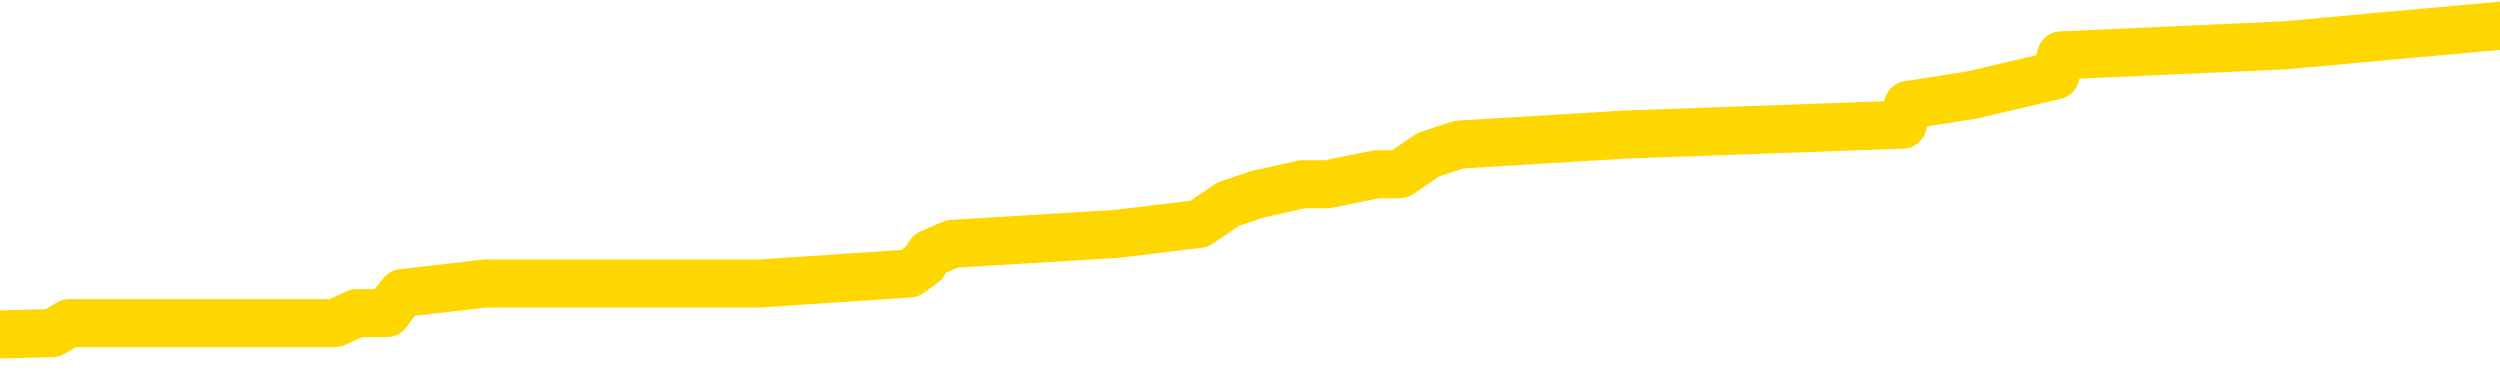 <svg xmlns="http://www.w3.org/2000/svg" version="1.1" viewBox="0 0 6500 1000">
	<path fill="none" stroke="gold" stroke-width="125" stroke-linecap="round" stroke-linejoin="round" d="M0 84452  L-1214509 84452 L-1214325 84426 L-1213834 84375 L-1213541 84349 L-1213230 84298 L-1212995 84272 L-1212942 84220 L-1212882 84169 L-1212729 84143 L-1212689 84091 L-1212556 84066 L-1212264 84040 L-1211723 84040 L-1211113 84014 L-1211065 84014 L-1210425 83988 L-1210391 83988 L-1209866 83988 L-1209733 83963 L-1209343 83911 L-1209015 83860 L-1208898 83808 L-1208686 83757 L-1207970 83757 L-1207400 83731 L-1207292 83731 L-1207118 83705 L-1206896 83653 L-1206495 83628 L-1206469 83576 L-1205541 83525 L-1205454 83473 L-1205372 83422 L-1205301 83370 L-1205004 83344 L-1204852 83293 L-1202962 83318 L-1202861 83318 L-1202599 83318 L-1202305 83344 L-1202164 83293 L-1201915 83293 L-1201879 83267 L-1201721 83241 L-1201258 83190 L-1201005 83164 L-1200792 83112 L-1200541 83087 L-1200192 83061 L-1199265 83009 L-1199171 82958 L-1198760 82932 L-1197589 82880 L-1196400 82855 L-1196308 82803 L-1196281 82752 L-1196015 82700 L-1195716 82649 L-1195587 82597 L-1195549 82545 L-1194735 82545 L-1194351 82571 L-1193290 82597 L-1193229 82597 L-1192964 83112 L-1192493 83602 L-1192300 84091 L-1192037 84581 L-1191700 84555 L-1191564 84530 L-1191109 84504 L-1190365 84478 L-1190348 84452 L-1190183 84401 L-1190115 84401 L-1189598 84375 L-1188570 84375 L-1188374 84349 L-1187885 84323 L-1187523 84298 L-1187114 84298 L-1186729 84323 L-1185025 84323 L-1184927 84323 L-1184855 84323 L-1184794 84323 L-1184610 84298 L-1184273 84298 L-1183633 84272 L-1183556 84246 L-1183494 84246 L-1183308 84220 L-1183228 84220 L-1183051 84195 L-1183032 84169 L-1182802 84169 L-1182414 84143 L-1181526 84143 L-1181486 84117 L-1181398 84091 L-1181371 84040 L-1180362 84014 L-1180213 83963 L-1180188 83937 L-1180056 83911 L-1180016 83885 L-1178758 83860 L-1178700 83860 L-1178160 83834 L-1178107 83834 L-1178061 83834 L-1177666 83808 L-1177526 83782 L-1177326 83757 L-1177180 83757 L-1177015 83757 L-1176738 83782 L-1176380 83782 L-1175827 83757 L-1175182 83731 L-1174923 83679 L-1174770 83653 L-1174369 83628 L-1174329 83602 L-1174208 83576 L-1174146 83602 L-1174132 83602 L-1174038 83602 L-1173745 83576 L-1173594 83473 L-1173263 83422 L-1173186 83370 L-1173110 83344 L-1172883 83267 L-1172817 83215 L-1172589 83164 L-1172537 83112 L-1172372 83087 L-1171366 83061 L-1171183 83035 L-1170632 83009 L-1170239 82958 L-1169841 82932 L-1168991 82880 L-1168913 82855 L-1168334 82829 L-1167893 82829 L-1167652 82803 L-1167494 82803 L-1167094 82752 L-1167073 82752 L-1166628 82726 L-1166223 82700 L-1166087 82649 L-1165912 82597 L-1165775 82545 L-1165525 82494 L-1164525 82468 L-1164443 82442 L-1164308 82417 L-1164269 82391 L-1163379 82365 L-1163163 82339 L-1162720 82314 L-1162603 82288 L-1162546 82262 L-1161870 82262 L-1161769 82236 L-1161740 82236 L-1160399 82211 L-1159993 82185 L-1159953 82159 L-1159025 82133 L-1158927 82107 L-1158794 82082 L-1158390 82056 L-1158364 82030 L-1158271 82004 L-1158054 81979 L-1157643 81927 L-1156490 81876 L-1156198 81824 L-1156169 81772 L-1155561 81747 L-1155311 81695 L-1155291 81669 L-1154362 81644 L-1154311 81592 L-1154188 81566 L-1154171 81515 L-1154015 81489 L-1153840 81438 L-1153703 81412 L-1153647 81386 L-1153539 81360 L-1153453 81334 L-1153220 81309 L-1153145 81283 L-1152837 81257 L-1152719 81231 L-1152549 81206 L-1152458 81180 L-1152355 81180 L-1152332 81154 L-1152255 81154 L-1152157 81103 L-1151790 81077 L-1151686 81051 L-1151182 81025 L-1150730 81000 L-1150692 80974 L-1150668 80948 L-1150627 80922 L-1150499 80896 L-1150398 80871 L-1149956 80845 L-1149674 80819 L-1149082 80793 L-1148951 80768 L-1148677 80716 L-1148524 80690 L-1148371 80665 L-1148286 80613 L-1148208 80587 L-1148022 80561 L-1147971 80561 L-1147944 80536 L-1147864 80510 L-1147841 80484 L-1147558 80433 L-1146954 80381 L-1145959 80355 L-1145661 80330 L-1144927 80304 L-1144682 80278 L-1144592 80252 L-1144015 80227 L-1143317 80201 L-1142564 80175 L-1142246 80149 L-1141863 80098 L-1141786 80072 L-1141152 80046 L-1140966 80020 L-1140878 80020 L-1140749 80020 L-1140436 79995 L-1140387 79969 L-1140244 79943 L-1140223 79917 L-1139255 79892 L-1138710 79866 L-1138231 79866 L-1138170 79866 L-1137847 79866 L-1137825 79840 L-1137763 79840 L-1137553 79814 L-1137476 79788 L-1137421 79763 L-1137399 79737 L-1137360 79711 L-1137344 79685 L-1136587 79660 L-1136570 79634 L-1135771 79608 L-1135618 79582 L-1134713 79557 L-1134207 79531 L-1133977 79479 L-1133936 79479 L-1133821 79454 L-1133645 79428 L-1132890 79454 L-1132755 79428 L-1132591 79402 L-1132273 79376 L-1132097 79325 L-1131075 79273 L-1131052 79222 L-1130800 79196 L-1130587 79144 L-1129953 79119 L-1129716 79067 L-1129683 79015 L-1129505 78964 L-1129425 78912 L-1129335 78887 L-1129270 78835 L-1128830 78784 L-1128807 78758 L-1128266 78732 L-1128010 78706 L-1127515 78681 L-1126638 78655 L-1126601 78629 L-1126549 78603 L-1126507 78577 L-1126390 78552 L-1126114 78526 L-1125907 78474 L-1125709 78423 L-1125686 78371 L-1125636 78320 L-1125597 78294 L-1125519 78268 L-1124921 78217 L-1124861 78191 L-1124758 78165 L-1124604 78139 L-1123972 78114 L-1123291 78088 L-1122988 78036 L-1122641 78011 L-1122444 77985 L-1122396 77933 L-1122075 77908 L-1121448 77882 L-1121301 77856 L-1121265 77830 L-1121207 77804 L-1121130 77753 L-1120889 77753 L-1120800 77727 L-1120706 77701 L-1120413 77676 L-1120278 77650 L-1120218 77624 L-1120181 77573 L-1119909 77573 L-1118903 77547 L-1118727 77521 L-1118677 77521 L-1118384 77495 L-1118192 77444 L-1117858 77418 L-1117352 77392 L-1116790 77341 L-1116775 77289 L-1116758 77263 L-1116658 77212 L-1116543 77160 L-1116504 77109 L-1116467 77083 L-1116401 77083 L-1116373 77057 L-1116234 77083 L-1115941 77083 L-1115891 77083 L-1115786 77083 L-1115521 77057 L-1115056 77031 L-1114912 77031 L-1114857 76980 L-1114800 76954 L-1114609 76928 L-1114244 76903 L-1114030 76903 L-1113835 76903 L-1113777 76903 L-1113718 76851 L-1113564 76825 L-1113295 76800 L-1112865 76928 L-1112849 76928 L-1112772 76903 L-1112708 76877 L-1112578 76696 L-1112555 76671 L-1112271 76645 L-1112223 76619 L-1112169 76593 L-1111706 76568 L-1111667 76568 L-1111627 76542 L-1111436 76516 L-1110956 76490 L-1110469 76465 L-1110453 76439 L-1110414 76413 L-1110158 76387 L-1110081 76336 L-1109851 76310 L-1109835 76258 L-1109540 76207 L-1109098 76181 L-1108651 76155 L-1108147 76130 L-1107993 76104 L-1107706 76078 L-1107666 76027 L-1107335 76001 L-1107113 75975 L-1106596 75923 L-1106520 75898 L-1106272 75846 L-1106078 75795 L-1106018 75769 L-1105242 75743 L-1105168 75743 L-1104937 75717 L-1104920 75717 L-1104859 75692 L-1104663 75666 L-1104199 75666 L-1104175 75640 L-1104046 75640 L-1102745 75640 L-1102728 75640 L-1102651 75614 L-1102558 75614 L-1102340 75614 L-1102188 75589 L-1102010 75614 L-1101956 75640 L-1101669 75666 L-1101629 75666 L-1101260 75666 L-1100819 75666 L-1100636 75666 L-1100315 75640 L-1100020 75640 L-1099574 75589 L-1099502 75563 L-1099040 75511 L-1098602 75485 L-1098420 75460 L-1096966 75408 L-1096834 75382 L-1096377 75331 L-1096151 75305 L-1095764 75254 L-1095248 75202 L-1094294 75150 L-1093500 75099 L-1092825 75073 L-1092400 75022 L-1092088 74996 L-1091859 74919 L-1091175 74841 L-1091162 74764 L-1090952 74661 L-1090930 74635 L-1090756 74584 L-1089806 74558 L-1089538 74506 L-1088723 74481 L-1088412 74429 L-1088374 74403 L-1088317 74352 L-1087700 74326 L-1087062 74274 L-1085436 74249 L-1084763 74223 L-1084121 74223 L-1084043 74223 L-1083987 74223 L-1083951 74223 L-1083922 74197 L-1083811 74146 L-1083793 74120 L-1083770 74094 L-1083617 74068 L-1083563 74017 L-1083485 73991 L-1083366 73965 L-1083268 73939 L-1083151 73914 L-1082881 73862 L-1082612 73836 L-1082594 73785 L-1082394 73759 L-1082247 73708 L-1082021 73682 L-1081887 73656 L-1081578 73630 L-1081518 73604 L-1081165 73553 L-1080816 73527 L-1080715 73501 L-1080651 73450 L-1080591 73424 L-1080207 73373 L-1079826 73347 L-1079721 73321 L-1079461 73295 L-1079190 73244 L-1079031 73218 L-1078998 73192 L-1078936 73166 L-1078795 73141 L-1078611 73115 L-1078567 73089 L-1078279 73089 L-1078262 73063 L-1078029 73063 L-1077968 73038 L-1077930 73038 L-1077350 73012 L-1077216 72986 L-1077193 72883 L-1077175 72703 L-1077157 72497 L-1077141 72290 L-1077117 72084 L-1077101 71930 L-1077080 71749 L-1077063 71569 L-1077040 71466 L-1077023 71363 L-1077001 71286 L-1076985 71234 L-1076936 71157 L-1076863 71079 L-1076829 70951 L-1076805 70847 L-1076769 70744 L-1076728 70641 L-1076691 70590 L-1076675 70487 L-1076651 70409 L-1076614 70358 L-1076597 70281 L-1076574 70229 L-1076556 70178 L-1076538 70126 L-1076522 70074 L-1076492 69997 L-1076466 69920 L-1076421 69894 L-1076405 69843 L-1076363 69817 L-1076315 69765 L-1076244 69714 L-1076229 69662 L-1076213 69611 L-1076150 69585 L-1076111 69559 L-1076072 69533 L-1075906 69508 L-1075841 69482 L-1075825 69456 L-1075781 69405 L-1075722 69379 L-1075510 69353 L-1075476 69327 L-1075434 69301 L-1075356 69276 L-1074818 69250 L-1074740 69224 L-1074636 69173 L-1074547 69147 L-1074371 69121 L-1074020 69095 L-1073865 69070 L-1073427 69044 L-1073270 69018 L-1073140 68992 L-1072436 68941 L-1072235 68915 L-1071275 68863 L-1070792 68838 L-1070693 68838 L-1070601 68812 L-1070356 68786 L-1070283 68760 L-1069840 68709 L-1069744 68683 L-1069729 68657 L-1069713 68632 L-1069688 68606 L-1069222 68580 L-1069005 68554 L-1068865 68528 L-1068572 68503 L-1068483 68477 L-1068442 68451 L-1068412 68425 L-1068239 68400 L-1068180 68374 L-1068104 68348 L-1068024 68322 L-1067954 68322 L-1067645 68297 L-1067559 68271 L-1067346 68245 L-1067311 68219 L-1066627 68194 L-1066528 68168 L-1066323 68142 L-1066277 68116 L-1065998 68090 L-1065936 68065 L-1065919 68013 L-1065841 67987 L-1065533 67936 L-1065509 67910 L-1065455 67859 L-1065432 67833 L-1065310 67807 L-1065174 67755 L-1064930 67730 L-1064804 67730 L-1064157 67704 L-1064141 67704 L-1064116 67704 L-1063936 67652 L-1063860 67627 L-1063768 67601 L-1063341 67575 L-1062924 67549 L-1062531 67498 L-1062453 67472 L-1062434 67446 L-1062071 67421 L-1061834 67395 L-1061606 67369 L-1061293 67343 L-1061215 67317 L-1061134 67266 L-1060956 67214 L-1060941 67189 L-1060675 67137 L-1060595 67111 L-1060365 67086 L-1060139 67060 L-1059823 67060 L-1059648 67034 L-1059287 67034 L-1058895 67008 L-1058826 66957 L-1058762 66931 L-1058622 66879 L-1058570 66854 L-1058468 66802 L-1057966 66776 L-1057769 66751 L-1057522 66725 L-1057337 66699 L-1057037 66673 L-1056961 66648 L-1056795 66596 L-1055911 66570 L-1055882 66519 L-1055759 66467 L-1055180 66441 L-1055103 66416 L-1054389 66416 L-1054077 66416 L-1053864 66416 L-1053847 66416 L-1053461 66416 L-1052936 66364 L-1052490 66338 L-1052160 66313 L-1052007 66287 L-1051681 66287 L-1051503 66261 L-1051422 66261 L-1051215 66209 L-1051040 66184 L-1050111 66158 L-1049222 66132 L-1049182 66106 L-1048954 66106 L-1048575 66081 L-1047788 66055 L-1047553 66029 L-1047477 66003 L-1047120 65978 L-1046548 65926 L-1046281 65900 L-1045895 65875 L-1045791 65875 L-1045621 65875 L-1045003 65875 L-1044791 65875 L-1044484 65875 L-1044431 65849 L-1044303 65823 L-1044250 65797 L-1044131 65771 L-1043794 65720 L-1042835 65694 L-1042704 65643 L-1042502 65617 L-1041871 65591 L-1041560 65565 L-1041146 65540 L-1041118 65514 L-1040973 65488 L-1040553 65462 L-1039220 65462 L-1039173 65437 L-1039045 65385 L-1039028 65359 L-1038450 65308 L-1038244 65282 L-1038215 65256 L-1038174 65230 L-1038116 65205 L-1038079 65179 L-1038001 65153 L-1037858 65127 L-1037403 65102 L-1037285 65076 L-1037000 65050 L-1036627 65024 L-1036531 64998 L-1036204 64973 L-1035850 64947 L-1035680 64921 L-1035632 64895 L-1035523 64870 L-1035434 64844 L-1035407 64818 L-1035330 64767 L-1035027 64741 L-1034993 64689 L-1034921 64664 L-1034553 64638 L-1034218 64612 L-1034137 64612 L-1033917 64586 L-1033746 64560 L-1033718 64535 L-1033221 64509 L-1032672 64457 L-1031791 64432 L-1031693 64380 L-1031616 64354 L-1031341 64329 L-1031094 64277 L-1031020 64251 L-1030959 64200 L-1030840 64174 L-1030797 64148 L-1030687 64122 L-1030610 64071 L-1029910 64045 L-1029664 64019 L-1029625 63994 L-1029468 63968 L-1028869 63968 L-1028642 63968 L-1028550 63968 L-1028075 63968 L-1027477 63916 L-1026958 63891 L-1026937 63865 L-1026791 63839 L-1026471 63839 L-1025930 63839 L-1025698 63839 L-1025527 63839 L-1025041 63813 L-1024813 63787 L-1024728 63762 L-1024382 63736 L-1024056 63736 L-1023533 63710 L-1023205 63684 L-1022605 63659 L-1022407 63607 L-1022355 63581 L-1022315 63556 L-1022034 63530 L-1021349 63478 L-1021039 63452 L-1021014 63401 L-1020823 63375 L-1020600 63349 L-1020514 63324 L-1019851 63272 L-1019826 63246 L-1019604 63195 L-1019274 63169 L-1018922 63118 L-1018718 63092 L-1018485 63040 L-1018227 63014 L-1018038 62963 L-1017991 62937 L-1017763 62911 L-1017729 62886 L-1017572 62860 L-1017358 62834 L-1017185 62808 L-1017094 62783 L-1016816 62757 L-1016572 62731 L-1016257 62705 L-1015831 62705 L-1015794 62705 L-1015310 62705 L-1015077 62705 L-1014865 62679 L-1014639 62654 L-1014089 62654 L-1013842 62628 L-1013008 62628 L-1012952 62602 L-1012930 62576 L-1012772 62551 L-1012311 62525 L-1012270 62499 L-1011930 62448 L-1011797 62422 L-1011574 62396 L-1011002 62370 L-1010530 62345 L-1010336 62319 L-1010143 62293 L-1009953 62267 L-1009851 62241 L-1009483 62216 L-1009437 62190 L-1009355 62164 L-1008062 62138 L-1008014 62113 L-1007745 62113 L-1007600 62113 L-1007049 62113 L-1006933 62087 L-1006851 62061 L-1006491 62035 L-1006268 62010 L-1005987 61984 L-1005657 61932 L-1005150 61906 L-1005037 61881 L-1004958 61855 L-1004794 61829 L-1004499 61829 L-1004031 61829 L-1003834 61855 L-1003784 61855 L-1003134 61829 L-1003012 61803 L-1002558 61803 L-1002522 61778 L-1002054 61752 L-1001943 61726 L-1001927 61700 L-1001711 61700 L-1001530 61675 L-1000998 61675 L-999969 61675 L-999769 61649 L-999311 61623 L-998363 61572 L-998264 61546 L-997910 61494 L-997849 61468 L-997835 61443 L-997800 61417 L-997430 61391 L-997310 61365 L-997068 61340 L-996904 61314 L-996717 61288 L-996596 61262 L-995526 61211 L-994667 61185 L-994455 61133 L-994358 61108 L-994184 61056 L-993851 61030 L-993779 61005 L-993721 60979 L-993546 60979 L-993157 60953 L-992922 60927 L-992810 60902 L-992693 60876 L-991712 60850 L-991687 60824 L-991093 60773 L-991060 60773 L-990912 60747 L-990627 60721 L-989715 60721 L-988769 60721 L-988616 60695 L-988514 60695 L-988382 60670 L-988239 60644 L-988213 60618 L-988098 60592 L-987880 60567 L-987199 60541 L-987069 60515 L-986766 60489 L-986526 60438 L-986193 60412 L-985555 60386 L-985212 60335 L-985151 60309 L-984995 60309 L-984073 60309 L-983603 60309 L-983559 60309 L-983547 60283 L-983505 60257 L-983483 60232 L-983456 60206 L-983312 60180 L-982890 60154 L-982554 60154 L-982363 60129 L-981935 60129 L-981747 60103 L-981358 60051 L-980824 60026 L-980451 60000 L-980430 60000 L-980180 59974 L-980061 59948 L-979985 59922 L-979850 59897 L-979810 59871 L-979731 59845 L-979336 59819 L-978840 59794 L-978728 59742 L-978555 59716 L-978247 59691 L-977800 59665 L-977477 59639 L-977334 59587 L-976907 59536 L-976754 59484 L-976698 59433 L-975885 59407 L-975865 59381 L-975493 59356 L-975436 59356 L-974307 59330 L-974239 59330 L-973681 59304 L-973486 59278 L-973350 59253 L-973117 59227 L-972770 59201 L-972735 59149 L-972700 59124 L-972631 59072 L-972282 59046 L-972110 59021 L-971626 58995 L-971609 58969 L-971284 58943 L-971127 58918 L-969986 58866 L-969961 58840 L-969769 58789 L-969576 58763 L-969325 58737 L-969308 58711 L-968288 58686 L-967990 58660 L-967915 58634 L-967779 58583 L-967603 58557 L-967026 58505 L-966811 58480 L-966747 58454 L-966616 58428 L-966579 58376 L-966056 58351 L-965918 68503 L-965904 68503 L-965881 68503 L-965861 68503 L-965633 58325 L-964858 58325 L-964816 58325 L-964448 58325 L-964370 58299 L-964318 58273 L-963645 58248 L-962902 58222 L-962478 58222 L-962030 58196 L-960968 58170 L-960657 58119 L-960247 58119 L-960174 58093 L-959650 58093 L-959556 58093 L-959538 58093 L-959093 58067 L-958908 58016 L-958127 57964 L-957455 57938 L-957043 57861 L-956811 57810 L-956670 57784 L-956589 57732 L-956569 57707 L-956493 57707 L-956364 57681 L-956047 57707 L-955823 57707 L-955498 57681 L-955436 57681 L-955066 57681 L-955033 57681 L-954824 57681 L-954157 57681 L-954079 57681 L-953921 57629 L-953811 57629 L-953484 57603 L-953329 57578 L-952988 57578 L-952931 57526 L-952593 57475 L-952390 57449 L-952337 57397 L-950960 57372 L-950831 57346 L-950397 57320 L-950077 57294 L-949249 57243 L-949126 57217 L-948395 57165 L-948239 57114 L-948198 57088 L-948144 57062 L-948121 57037 L-948007 57011 L-947711 56985 L-947421 56959 L-947366 56934 L-947246 56908 L-947216 56882 L-947116 56856 L-946672 56856 L-946520 56830 L-945685 56830 L-945143 56805 L-944808 56805 L-944793 56779 L-944717 56753 L-944601 56727 L-944406 56702 L-944142 56676 L-943307 56650 L-943211 56624 L-942690 56599 L-942648 56573 L-942549 56547 L-941720 56547 L-941585 56521 L-941247 56521 L-940693 56496 L-940313 56470 L-940150 56444 L-939840 56418 L-939027 56392 L-938721 56367 L-938453 56367 L-938131 56367 L-937810 56392 L-937535 56392 L-936706 56341 L-936611 56315 L-936519 56238 L-936414 56161 L-936027 56083 L-935547 56032 L-935531 56006 L-935412 55980 L-935044 55929 L-934949 55903 L-934116 55851 L-934039 55826 L-933739 55800 L-933648 55774 L-933241 55723 L-933131 55671 L-932432 55645 L-931959 55619 L-931898 55594 L-931680 55542 L-931406 55516 L-931293 55491 L-930266 55465 L-929879 55439 L-929859 55413 L-929526 55388 L-929281 55362 L-928848 55336 L-928738 55310 L-928620 55284 L-928169 55233 L-927578 55207 L-927242 55181 L-925349 55156 L-925235 55104 L-925023 55078 L-923705 55053 L-923599 49255 L-923533 43535 L-923496 38253 L-923435 38253 L-922935 43999 L-922260 49667 L-922238 54898 L-921968 54846 L-921000 54846 L-920310 54821 L-920148 54795 L-919608 54769 L-919518 54743 L-918499 54718 L-917551 54666 L-917185 54692 L-917082 54718 L-916494 54718 L-916435 54718 L-916334 54692 L-915894 54640 L-915786 54615 L-915345 54589 L-914345 54511 L-914089 54434 L-913986 54357 L-913856 54305 L-913489 54254 L-912908 54202 L-912877 54177 L-912562 54151 L-910579 54125 L-910463 54099 L-910395 54099 L-910037 54073 L-908418 54048 L-908240 54048 L-908096 54048 L-907274 54073 L-907221 54099 L-907166 54099 L-906732 54099 L-905752 54125 L-905678 54125 L-904593 54099 L-904380 54099 L-903664 54048 L-903276 54022 L-903057 53970 L-902737 53919 L-902244 53867 L-902116 53842 L-901887 53790 L-901655 53738 L-901595 53713 L-901306 53687 L-901034 53635 L-900004 53610 L-898339 53584 L-897920 53558 L-897783 53532 L-897626 53532 L-897321 53507 L-897093 53455 L-896935 53429 L-896775 53378 L-896606 53326 L-896559 53300 L-896505 53275 L-896484 53275 L-896098 53249 L-895848 53249 L-895577 53249 L-895417 53249 L-895327 53249 L-893668 53249 L-893503 53275 L-893123 53249 L-892663 53249 L-892053 53197 L-890960 53172 L-890529 53146 L-890498 53120 L-890435 53094 L-890418 53069 L-888714 53043 L-888672 53017 L-888206 52991 L-888019 52965 L-887987 52914 L-887392 52888 L-887342 52862 L-887019 52837 L-886968 52811 L-886758 52785 L-886740 52759 L-886474 52708 L-886421 52682 L-885952 52656 L-885442 52605 L-885363 52605 L-885069 52579 L-885052 52553 L-885014 52527 L-884943 52502 L-884785 52476 L-883839 52476 L-883783 52476 L-883262 52476 L-883070 52450 L-882969 52450 L-882743 52424 L-882233 52424 L-881845 53120 L-881775 53120 L-881427 53094 L-881070 53069 L-879941 52321 L-879890 52270 L-879664 52244 L-879630 52218 L-879505 52167 L-879406 52167 L-879141 52167 L-878401 52192 L-877823 52192 L-877529 52192 L-876823 52192 L-876644 52167 L-876621 52167 L-875985 52141 L-875674 52115 L-875277 52115 L-875248 52089 L-875227 52064 L-875073 52038 L-874388 52038 L-874372 52038 L-874032 52038 L-873759 52012 L-873722 51986 L-873666 51935 L-873644 51909 L-873572 51883 L-873240 51858 L-873134 51832 L-873105 51780 L-872907 51754 L-872754 51729 L-871886 51703 L-871323 51651 L-871308 51651 L-871206 51626 L-871104 51651 L-870958 51651 L-870879 51651 L-870842 51626 L-870786 51600 L-870713 51574 L-870568 51548 L-870086 51548 L-869682 51523 L-868815 51548 L-868795 51548 L-868538 51548 L-868461 51548 L-868432 51523 L-868421 51471 L-868404 51445 L-868111 51419 L-868072 51394 L-868000 51368 L-867926 51342 L-867721 51316 L-867561 51239 L-867260 51162 L-867183 51059 L-867165 50981 L-866949 50930 L-866718 50930 L-866608 50956 L-866238 50981 L-866080 50981 L-865848 50981 L-865680 50981 L-865535 50956 L-865403 50930 L-864127 50878 L-863724 50827 L-863663 50801 L-863546 50750 L-863121 50724 L-863105 50672 L-863044 50646 L-862770 50595 L-862658 50569 L-862376 50518 L-862098 50492 L-861673 50440 L-861651 50415 L-861573 50389 L-861447 50363 L-860861 50337 L-860469 50312 L-860134 50286 L-859544 50260 L-859442 50260 L-859272 50234 L-859136 50234 L-858308 50208 L-857123 50183 L-857087 50157 L-857031 50157 L-856811 50131 L-856605 50131 L-856451 50131 L-856194 50105 L-856118 50080 L-855575 50054 L-855539 50028 L-855290 50002 L-854902 49977 L-854077 49951 L-853718 49925 L-853408 49925 L-853150 49899 L-852926 49874 L-852520 49848 L-852404 49822 L-852220 49796 L-852167 49796 L-851979 49770 L-851808 49745 L-851779 49719 L-851499 49693 L-851188 49667 L-851050 49642 L-850740 49616 L-850546 49616 L-850531 49590 L-849812 49590 L-849678 49539 L-849380 49513 L-849290 49487 L-848689 49487 L-848651 49461 L-848573 49435 L-847952 49410 L-847801 49358 L-847760 49332 L-847449 49307 L-847258 49281 L-847065 49229 L-847009 49178 L-846700 49152 L-846648 49126 L-846594 49152 L-846568 49152 L-846443 49152 L-845632 49126 L-845556 49101 L-845015 49075 L-844747 49049 L-844087 49023 L-843180 48997 L-842938 48972 L-842406 48946 L-842189 48920 L-841081 48946 L-841031 48946 L-840255 48946 L-839708 48920 L-839597 48894 L-839444 48843 L-839388 48817 L-839223 48791 L-838846 48766 L-838398 48740 L-838344 48714 L-838189 48688 L-837509 48662 L-837289 48637 L-836771 48611 L-835922 48559 L-835906 48534 L-834115 48508 L-833561 48482 L-833444 48456 L-832438 48431 L-832401 48405 L-832169 48405 L-832076 48405 L-832036 48405 L-831704 48379 L-831352 48353 L-831087 48302 L-830800 48276 L-830490 48224 L-830235 48173 L-830142 48147 L-829652 48121 L-829444 48096 L-828879 48070 L-828764 48096 L-828413 48070 L-828362 48070 L-828322 48070 L-827718 48018 L-826984 47967 L-826403 47915 L-826168 47864 L-825627 47786 L-825475 47735 L-824973 47709 L-824764 47658 L-824740 47658 L-824682 47632 L-823719 47632 L-823541 47606 L-823100 47580 L-823075 47529 L-822920 47503 L-822838 47503 L-822688 47529 L-822041 47529 L-821992 47503 L-820872 47477 L-819888 47451 L-819826 47426 L-819105 47400 L-818241 47374 L-817862 47348 L-817643 47348 L-816883 47323 L-816831 47297 L-816522 47245 L-815671 47245 L-815478 47220 L-815301 47194 L-815077 47194 L-814950 47168 L-814758 47168 L-814525 47142 L-814356 47168 L-814069 47142 L-813790 47142 L-813707 47116 L-813536 47091 L-813520 47039 L-813366 47013 L-813327 46988 L-812551 46962 L-812475 46962 L-812242 46910 L-811815 46885 L-811470 46859 L-810887 46833 L-810618 46833 L-810359 46833 L-810230 46782 L-810213 46756 L-810100 46730 L-810076 46704 L-809842 46678 L-809806 46653 L-808490 46653 L-808434 46627 L-807755 46575 L-807183 46575 L-807057 46575 L-806904 46575 L-806827 46575 L-806515 46524 L-806242 46498 L-806153 46447 L-806051 46447 L-805123 46421 L-805047 46421 L-804683 46421 L-804658 46395 L-804622 46369 L-803847 46318 L-803755 46292 L-803615 46266 L-803213 46240 L-802951 46240 L-802708 46266 L-802494 46240 L-802413 46240 L-802337 46240 L-802260 46240 L-802074 46266 L-802007 46266 L-801757 46266 L-801702 46240 L-801565 46215 L-801485 46163 L-801372 46137 L-801149 46112 L-800984 46086 L-800943 46060 L-800774 46034 L-800403 46009 L-800388 45983 L-800272 45957 L-799551 45931 L-799515 45905 L-799382 45905 L-799035 45880 L-798623 45880 L-798587 45880 L-798509 45854 L-798470 45828 L-798106 45802 L-797902 45777 L-797887 45751 L-797541 45725 L-797193 45725 L-796867 45725 L-796765 45699 L-796612 45699 L-796418 45674 L-796186 45674 L-796094 45674 L-795938 45674 L-795861 45674 L-795820 45648 L-795707 45622 L-795683 45596 L-795433 45596 L-795294 45545 L-794716 45467 L-793888 45416 L-793400 45364 L-793279 45339 L-793240 45313 L-793228 45287 L-793075 45236 L-792975 45184 L-792741 45158 L-792351 45107 L-792047 45081 L-792031 45055 L-791860 45029 L-791622 44978 L-791026 44978 L-790422 44952 L-790382 44952 L-790342 44952 L-790189 44926 L-790135 44901 L-790073 44875 L-790005 44849 L-789950 44797 L-789925 44772 L-789878 44746 L-789784 44694 L-789646 44669 L-789493 44643 L-789361 44617 L-789320 44617 L-789284 44591 L-789223 44566 L-788949 44514 L-788635 44488 L-788594 44437 L-788509 44411 L-788331 44385 L-788094 44359 L-787736 44334 L-787707 44308 L-787137 44282 L-787015 44256 L-786778 44231 L-786756 44231 L-786474 44205 L-786189 44205 L-785933 44205 L-785362 44179 L-785065 44153 L-784989 44128 L-784290 44102 L-784212 44076 L-784177 44050 L-784151 44024 L-784099 43973 L-783905 43947 L-783765 43896 L-783729 43870 L-783689 43844 L-783094 43818 L-782861 43793 L-782578 43973 L-782523 44128 L-782449 44308 L-782371 44463 L-782135 44411 L-781891 44385 L-781756 44359 L-781649 44334 L-781570 44308 L-781182 44256 L-781056 44231 L-780903 44205 L-780865 44179 L-780719 44153 L-780498 44128 L-780324 44102 L-780255 44076 L-779433 44024 L-779417 44024 L-779123 43999 L-778335 43973 L-778025 43973 L-777879 43947 L-777651 43921 L-777450 43870 L-776513 43844 L-776476 43818 L-776454 43793 L-776413 43741 L-776144 43715 L-775548 43690 L-775484 43664 L-775449 43638 L-775432 43612 L-774736 43612 L-774535 43612 L-774503 43612 L-774170 43612 L-774062 43586 L-773437 43535 L-772933 43509 L-772896 43458 L-772454 43458 L-772358 43432 L-772199 43432 L-771886 43432 L-771873 43432 L-771433 43458 L-770951 43483 L-770822 43483 L-770502 43483 L-770434 43458 L-770129 43458 L-769954 43432 L-769760 43406 L-769517 43355 L-769320 43303 L-769294 43251 L-768716 43226 L-768646 43200 L-768236 43174 L-768182 43148 L-768136 43123 L-767772 43097 L-767625 43071 L-767420 43045 L-767324 43045 L-767169 43020 L-767107 42994 L-766960 42942 L-766859 42917 L-766302 42917 L-766280 42968 L-766108 42994 L-765566 43020 L-765505 43020 L-765451 42968 L-765423 42917 L-765351 42891 L-765335 42839 L-765271 42813 L-765235 42762 L-765080 42736 L-764755 42710 L-764189 42685 L-764174 42659 L-764112 42607 L-764011 42556 L-763964 42556 L-763722 42530 L-763299 42530 L-763145 42530 L-761403 42479 L-760861 42453 L-759918 42427 L-759509 42401 L-758968 42350 L-758771 42324 L-758603 42298 L-758307 42272 L-758192 42247 L-758177 42247 L-758022 42221 L-757882 42195 L-757806 42144 L-757674 42144 L-757326 42144 L-756955 42169 L-756357 42169 L-756182 42169 L-756025 42144 L-755756 42118 L-755605 42118 L-755314 42195 L-755290 42247 L-755207 42298 L-754980 42350 L-754280 42324 L-754153 42298 L-753722 42272 L-753628 42247 L-752423 42247 L-752374 42221 L-752081 42221 L-751677 42195 L-751401 42144 L-751382 42118 L-751264 42092 L-751188 42066 L-751006 42040 L-750526 42015 L-750075 41963 L-749665 41937 L-749635 41912 L-749216 41886 L-749102 41886 L-748984 41886 L-748969 41886 L-748774 41860 L-748753 41809 L-748521 41783 L-748077 41757 L-747758 41706 L-747293 41706 L-747128 41680 L-746973 41654 L-746817 41654 L-746364 41654 L-746045 41654 L-745990 41680 L-745619 41680 L-745581 41706 L-745255 41706 L-745138 41680 L-745039 41654 L-744713 41602 L-744326 41577 L-744065 41551 L-743707 41499 L-743450 41474 L-741280 41448 L-741231 41422 L-741208 41396 L-740797 41396 L-740735 41396 L-740665 41422 L-740434 41422 L-740124 41396 L-739820 41345 L-739776 41319 L-739468 41293 L-739335 41267 L-739118 41242 L-738406 41216 L-738251 41216 L-738113 41190 L-737964 41190 L-737943 41190 L-737749 41164 L-737723 41139 L-737632 41113 L-737610 41087 L-737594 41061 L-737494 41036 L-736565 41010 L-736107 41010 L-735015 40958 L-734593 40958 L-734189 40933 L-734150 40907 L-733897 40881 L-733122 40829 L-733106 40804 L-733082 40778 L-732889 40752 L-732152 40726 L-731883 40701 L-731842 40675 L-731443 40623 L-731419 40598 L-730629 40572 L-729949 40546 L-728578 40520 L-728308 40494 L-728260 40469 L-727722 40417 L-727689 40391 L-727587 40340 L-727264 40314 L-727184 40288 L-726915 40288 L-726003 40263 L-725864 40263 L-725615 40211 L-725070 40211 L-724648 40185 L-724454 40160 L-724439 40160 L-724301 40108 L-724207 40082 L-724080 40056 L-723820 40031 L-723795 39979 L-723704 39953 L-723394 39928 L-723333 39902 L-723217 39902 L-722867 39902 L-722056 39902 L-721825 39850 L-720996 39850 L-720764 39799 L-720547 39773 L-720029 39773 L-719391 39747 L-718974 39721 L-718652 39696 L-718171 39670 L-717746 39670 L-717684 39644 L-717336 39644 L-717295 39618 L-717281 39593 L-717182 39541 L-717137 39541 L-716651 39515 L-715850 39515 L-715515 39515 L-714434 39490 L-713954 39464 L-713931 39438 L-713791 39412 L-713236 39387 L-712539 39361 L-712230 39335 L-712008 39309 L-711903 39283 L-711801 39232 L-711130 39206 L-711036 39180 L-711014 39180 L-710936 39155 L-710758 39155 L-710586 39155 L-710405 39129 L-710392 39103 L-710316 39077 L-710152 39052 L-709637 39026 L-709621 39000 L-709480 39000 L-709118 38974 L-709094 38974 L-708963 38948 L-708938 38923 L-708576 38897 L-708051 38845 L-707957 38820 L-707741 38768 L-707648 38742 L-707623 38717 L-707159 38691 L-707082 38691 L-706680 38665 L-706229 38665 L-704978 38639 L-704939 38614 L-704507 38588 L-704475 38562 L-703756 38536 L-703579 38510 L-703444 38485 L-703137 38459 L-703082 38433 L-703057 38382 L-703041 38330 L-702866 38304 L-702677 38279 L-702169 38279 L-701795 38072 L-701457 37841 L-701418 37634 L-700700 37454 L-700606 37428 L-700567 37402 L-700026 37402 L-700003 37377 L-699600 37351 L-699174 37325 L-698903 37325 L-698724 37299 L-698478 37248 L-698454 37222 L-698398 37171 L-697781 37145 L-697278 37119 L-696891 37119 L-696272 37145 L-696056 37145 L-695901 37171 L-694609 37119 L-694510 37093 L-694067 37042 L-693736 37016 L-693435 36964 L-693193 36939 L-692458 36887 L-691879 36861 L-691049 36836 L-690949 36810 L-690391 36784 L-690253 36758 L-688612 36733 L-688551 36733 L-688457 36733 L-687490 36733 L-687313 36707 L-687026 36707 L-686808 36707 L-686730 36681 L-686458 36681 L-686343 36655 L-686190 36629 L-685879 36604 L-685801 36578 L-685710 36578 L-685633 36552 L-685517 36552 L-685338 36526 L-685246 36501 L-685207 36475 L-684704 36475 L-684486 36449 L-684356 36449 L-684201 36423 L-684146 36398 L-684022 36398 L-683637 36372 L-683129 36346 L-683056 36320 L-682576 36295 L-682499 36269 L-682399 36269 L-682165 36243 L-681701 36243 L-681470 36243 L-681454 36243 L-681222 36243 L-681067 36243 L-681006 36243 L-680813 36217 L-680542 36166 L-679790 36140 L-678837 36140 L-678801 36114 L-678576 36114 L-678136 36114 L-677856 36063 L-677507 36037 L-676438 36011 L-675510 36011 L-675380 36011 L-675333 36011 L-675264 35985 L-675109 35985 L-675031 35934 L-674858 35882 L-674423 35831 L-674219 35805 L-674159 35753 L-673576 35728 L-673422 35676 L-673307 35650 L-673266 35625 L-673096 35599 L-672960 35573 L-672749 35522 L-672671 35496 L-672648 35470 L-672439 35418 L-672029 35393 L-672005 35367 L-671782 35341 L-671636 35315 L-671601 35290 L-671588 35264 L-671566 35238 L-671332 35212 L-671147 35187 L-670929 35161 L-670904 35135 L-670215 35109 L-670111 35083 L-670076 35058 L-670055 35032 L-669861 35006 L-669808 34980 L-669691 34929 L-669610 34929 L-669499 34903 L-669184 34877 L-668725 34852 L-668470 34826 L-668235 34774 L-668105 34749 L-667753 34723 L-667694 34697 L-667541 34671 L-666969 34620 L-666882 34594 L-666729 34542 L-666433 34491 L-666063 34439 L-665760 34388 L-665684 34362 L-665279 34336 L-665111 34336 L-664967 34336 L-664427 34336 L-664366 34336 L-664350 34285 L-664184 34259 L-663978 34233 L-663903 34233 L-663810 34207 L-663401 34182 L-663385 34156 L-663362 34156 L-663169 34130 L-663092 34362 L-662921 34594 L-662859 34800 L-662843 35032 L-662329 35006 L-662108 34980 L-661489 34929 L-661235 34903 L-661041 34877 L-661002 34852 L-660928 34852 L-660863 34852 L-660213 34852 L-660174 34877 L-660000 34877 L-659934 34877 L-659260 34877 L-658871 34826 L-658609 34800 L-658372 34774 L-658294 34723 L-658278 34671 L-658076 34645 L-657705 34594 L-657480 34568 L-656844 34542 L-656824 34542 L-656437 34517 L-656343 34517 L-656285 34491 L-656009 34465 L-655700 34465 L-655623 34439 L-654771 34465 L-654429 34594 L-653992 34749 L-653558 34877 L-653063 35006 L-652913 34980 L-652645 35006 L-651407 35032 L-651350 35083 L-649587 35109 L-649396 35083 L-648386 35058 L-648235 35032 L-647859 35083 L-647539 35135 L-646933 35187 L-646864 35238 L-646686 35212 L-645858 35187 L-645719 35161 L-645332 35135 L-645148 35109 L-645104 35083 L-644985 35058 L-644775 35032 L-644327 34980 L-643979 34955 L-643847 34929 L-643438 34903 L-643087 34903 L-642802 34877 L-642609 34852 L-642454 34852 L-642290 34826 L-642222 34800 L-642122 34800 L-641889 34774 L-641772 34774 L-641719 34749 L-641177 34749 L-640713 34723 L-639531 34723 L-639398 34723 L-639373 34723 L-639320 34723 L-638653 34723 L-637618 34671 L-637424 34645 L-637244 34620 L-637093 34620 L-637052 34594 L-637037 34594 L-636976 34568 L-636651 34542 L-635490 34517 L-635296 34491 L-635119 34465 L-634005 34439 L-633145 34414 L-633039 34414 L-632566 34388 L-632373 34388 L-630051 34362 L-629974 34336 L-629852 34285 L-629818 34259 L-629781 34207 L-629686 34130 L-629471 34079 L-628889 34027 L-628503 34001 L-627730 33976 L-627652 33950 L-626955 33950 L-626413 33950 L-626373 33924 L-626242 33924 L-625778 33898 L-625740 33872 L-625605 33847 L-625237 33821 L-625207 33795 L-625057 33795 L-624656 33769 L-622832 33795 L-622026 33769 L-621307 33769 L-621290 33769 L-620977 33718 L-620415 33692 L-619914 33666 L-619395 33641 L-619373 33615 L-617629 33589 L-617460 33563 L-617265 33538 L-616371 33512 L-615852 33460 L-615642 33434 L-615384 33409 L-614674 33383 L-613724 33357 L-613066 33331 L-613027 33280 L-612740 33254 L-612658 33228 L-612562 33228 L-612430 33203 L-612353 33203 L-611618 33203 L-611281 33177 L-611231 33203 L-610976 33203 L-610689 33177 L-610264 33177 L-609683 33151 L-609424 33151 L-609273 33125 L-609026 33125 L-608987 33125 L-608190 33099 L-608152 33074 L-607975 33074 L-607566 33022 L-607337 33022 L-607261 33022 L-607130 33022 L-607014 32996 L-606665 32971 L-606602 32945 L-606450 32919 L-605709 32893 L-605598 32868 L-605427 32842 L-605388 32816 L-605094 32816 L-604692 32816 L-604516 32816 L-604421 32816 L-604112 32790 L-603311 32765 L-602852 32713 L-602332 32687 L-601843 32661 L-601148 32636 L-600102 32610 L-599833 32610 L-599778 32584 L-599618 32584 L-599367 32584 L-599121 32558 L-599042 32533 L-598827 32481 L-598515 32455 L-598052 32404 L-598037 32378 L-597741 32378 L-597728 32352 L-596737 32326 L-596064 32301 L-595729 32249 L-595113 32249 L-594976 32223 L-594337 32198 L-594207 32172 L-593256 32120 L-593157 32069 L-592597 32043 L-592189 32043 L-591760 32043 L-591669 32017 L-590834 32017 L-590471 32017 L-590432 32043 L-590299 32069 L-590122 32069 L-589906 32069 L-589852 32043 L-589695 31992 L-589442 31966 L-588342 31940 L-588265 31914 L-588045 31888 L-587914 31837 L-587878 31811 L-587685 31785 L-587585 31760 L-587101 31734 L-586817 31708 L-586657 31682 L-586562 31631 L-586291 31605 L-586021 31579 L-586005 31476 L-585866 31399 L-585728 31322 L-585401 31219 L-585092 31167 L-585051 31141 L-584976 31090 L-584860 31064 L-584010 31012 L-583683 30987 L-583352 30961 L-583219 30961 L-583003 30961 L-582987 30961 L-582306 30961 L-582213 30909 L-582190 30884 L-582174 30832 L-582135 30806 L-581724 30755 L-581454 30729 L-581414 30703 L-581046 30703 L-580836 30677 L-579753 30677 L-579737 30652 L-579708 30626 L-579688 30626 L-579311 30574 L-579056 30549 L-578808 30497 L-578669 30446 L-578537 30420 L-578205 30394 L-578112 30368 L-578051 30342 L-577493 30317 L-577432 30291 L-577276 30265 L-577082 30239 L-576889 30214 L-576874 30188 L-576835 30162 L-576796 30136 L-576526 30111 L-576402 30085 L-576370 30059 L-576271 30059 L-576115 30059 L-575974 30059 L-575690 30033 L-575364 30033 L-574668 30007 L-574646 30007 L-574136 30007 L-573290 30007 L-572927 29982 L-572772 29956 L-572169 29956 L-571999 29956 L-571938 29956 L-571883 29930 L-570827 29904 L-570809 29904 L-569903 29904 L-569882 29904 L-569715 29879 L-569472 29879 L-569422 29853 L-569367 29801 L-569230 29776 L-569190 29750 L-568262 29724 L-568207 29724 L-568085 29724 L-568013 29724 L-567898 29724 L-567719 29750 L-566737 29724 L-566597 29724 L-566480 29673 L-566185 29621 L-565938 29595 L-565901 29569 L-565846 29595 L-565825 29595 L-565692 29595 L-565613 29595 L-565475 29569 L-564852 29569 L-564686 29544 L-564221 29544 L-564045 29492 L-564029 29466 L-563968 29441 L-563852 29415 L-563369 29389 L-562674 29363 L-562301 29338 L-562131 29312 L-561165 29286 L-561010 29260 L-560833 29260 L-560740 29234 L-560485 29234 L-560314 29234 L-559667 29209 L-559656 29209 L-559076 29183 L-558938 29183 L-558883 29131 L-558147 29106 L-558109 29080 L-558031 29080 L-557389 29054 L-556615 29054 L-556522 29028 L-556474 29028 L-556458 29003 L-556422 29003 L-556406 28951 L-556343 28925 L-556327 28900 L-556307 28900 L-556152 28874 L-556113 28848 L-556097 28822 L-556058 28796 L-555918 28771 L-555842 28745 L-555478 28719 L-555130 28693 L-554356 28668 L-553754 28642 L-553557 28616 L-553327 28616 L-553190 28590 L-552552 28590 L-552262 28565 L-552241 28565 L-551780 28539 L-551547 28539 L-551493 28513 L-551454 28487 L-550951 28461 L-550401 28436 L-549613 28410 L-548490 28410 L-547596 28384 L-547508 28384 L-547208 28358 L-547137 28333 L-547021 28307 L-545844 28281 L-545496 28255 L-545473 28230 L-544954 28204 L-544807 28178 L-544699 28152 L-544490 28127 L-544335 28101 L-544313 28075 L-544119 28049 L-544042 28023 L-543898 27998 L-543097 27972 L-542951 27946 L-542671 27920 L-542494 27895 L-542184 27869 L-541373 27843 L-540444 27843 L-538852 27817 L-538609 27792 L-537968 27766 L-537772 27740 L-537695 27714 L-537177 27688 L-536945 27688 L-536922 27663 L-536790 27663 L-536451 27637 L-536440 27611 L-536224 27585 L-536187 27560 L-535645 27534 L-535116 27482 L-535049 27457 L-534756 27431 L-534208 27379 L-534173 27354 L-534120 27328 L-534021 27276 L-533788 27276 L-533208 27276 L-533110 27302 L-533036 27302 L-532704 27276 L-531954 27250 L-531915 27225 L-531235 27225 L-531081 27225 L-530754 27199 L-530539 27173 L-530307 27173 L-530011 27147 L-529764 27122 L-529413 27096 L-529360 27070 L-528601 27044 L-527907 26993 L-527557 26941 L-527093 26916 L-526460 26890 L-526051 26864 L-525973 26890 L-525547 26890 L-524905 26864 L-524735 26864 L-523993 26838 L-523806 26812 L-523511 26787 L-522939 26761 L-522914 26735 L-521894 26735 L-521407 26709 L-521314 26709 L-521253 26684 L-520965 26658 L-520679 26632 L-520617 26606 L-520438 26606 L-519727 26581 L-519551 26555 L-519352 26529 L-519201 26503 L-519109 26477 L-519047 26452 L-518505 26452 L-518195 26426 L-518103 26374 L-518026 26323 L-517458 26297 L-517367 26297 L-517113 26246 L-516786 26194 L-516749 26117 L-516594 26039 L-516362 26014 L-516040 25988 L-514907 25962 L-514708 25936 L-514182 25911 L-513938 25911 L-513692 25885 L-513612 25859 L-513592 25808 L-513515 25782 L-513460 25730 L-513383 25704 L-513344 25679 L-513165 25627 L-513128 25601 L-512896 25576 L-511659 25550 L-511332 25524 L-511292 25473 L-510511 25447 L-510364 25421 L-509372 25395 L-509165 25395 L-508740 25395 L-508612 25395 L-508208 25421 L-508120 25395 L-507463 25370 L-506756 25344 L-506147 25318 L-505954 25292 L-505721 25241 L-505103 25215 L-504807 25163 L-504367 25138 L-504213 25112 L-504058 25086 L-503302 25035 L-502952 25009 L-502549 25009 L-502511 24983 L-501505 24983 L-501185 24983 L-500938 24957 L-500238 24906 L-500165 24880 L-499852 24854 L-498772 24828 L-498581 24803 L-498347 24803 L-498152 24777 L-497652 24751 L-496898 24751 L-496785 24751 L-496584 24751 L-496543 24725 L-496450 24700 L-496137 24674 L-496049 24648 L-495933 24622 L-495615 24622 L-495546 24597 L-495521 24571 L-495159 24545 L-495121 24519 L-494904 24493 L-494401 24519 L-493799 24545 L-493587 24597 L-493434 24622 L-493396 24622 L-493352 24571 L-493318 24545 L-493185 24519 L-492776 24493 L-492405 24468 L-492351 24442 L-492335 24416 L-492256 24390 L-491847 24365 L-491693 24339 L-491677 24287 L-491638 24262 L-491459 24210 L-491383 24184 L-491152 24158 L-490362 24133 L-490284 24133 L-489549 24081 L-489394 24055 L-489154 24004 L-489092 23952 L-489007 23927 L-488984 23875 L-488866 23824 L-488852 23772 L-488790 23720 L-488753 23695 L-488659 23669 L-488637 23669 L-488520 23643 L-488288 23617 L-488117 23566 L-487298 23566 L-486896 23540 L-486741 23540 L-486236 23540 L-486122 23540 L-485526 23540 L-485151 23514 L-485100 23514 L-484906 23489 L-484209 23489 L-484171 23463 L-484026 23463 L-483801 23437 L-483539 23411 L-483165 23385 L-482740 23360 L-482610 23334 L-482590 23282 L-482097 23282 L-481401 23257 L-481169 23282 L-481015 23282 L-480047 23282 L-479822 23308 L-479544 23308 L-479528 23282 L-479002 23257 L-478473 23231 L-478325 23205 L-478306 23179 L-477764 23154 L-477454 23128 L-477337 23076 L-477145 23025 L-477009 22973 L-476681 22947 L-476565 22922 L-476255 22922 L-475829 22896 L-475773 22896 L-475541 22922 L-475444 22922 L-475311 22922 L-475015 22922 L-474901 22896 L-474536 22870 L-474224 22870 L-473741 22844 L-473570 22819 L-473322 22793 L-473106 22767 L-472580 22741 L-472394 22690 L-472038 22664 L-471403 22638 L-471249 22587 L-470508 22561 L-470088 22535 L-469908 22509 L-469832 22509 L-469701 22484 L-469407 22458 L-469366 22432 L-469136 22432 L-468944 22406 L-468689 22406 L-468262 22381 L-468153 22355 L-467535 22355 L-467353 22355 L-466141 22355 L-465494 22381 L-465344 22381 L-465306 22381 L-465174 22381 L-465073 22355 L-465057 22329 L-464975 22303 L-464764 22278 L-464647 22252 L-464285 22226 L-463913 22200 L-463216 22174 L-462814 22149 L-462709 22123 L-462691 22097 L-461746 22071 L-461551 22020 L-461399 21994 L-461344 21943 L-460587 21943 L-460570 21994 L-460081 22020 L-459951 22071 L-459758 22071 L-458868 22046 L-458828 22020 L-458790 21994 L-458713 21968 L-458674 21968 L-458597 21943 L-458513 21917 L-458249 21891 L-458017 21865 L-457955 21839 L-457474 21814 L-457138 21814 L-457026 21788 L-456833 21762 L-456656 21736 L-456597 21736 L-456561 21711 L-456291 21685 L-455593 21633 L-455540 21582 L-455246 21530 L-454844 21479 L-454280 21453 L-453407 21427 L-453102 21401 L-453064 21376 L-452941 21350 L-452343 21324 L-452213 21298 L-452013 21273 L-451976 21247 L-451362 21221 L-451183 21195 L-451168 21144 L-450950 21118 L-450872 21066 L-450565 21066 L-450433 21041 L-450201 21041 L-449867 21041 L-449775 21015 L-449675 20989 L-449637 20963 L-449094 20963 L-448901 20938 L-448360 20912 L-447934 20886 L-447802 20886 L-447741 20886 L-447510 20886 L-447493 20886 L-447005 20912 L-446924 20912 L-446907 20912 L-445514 20938 L-445378 20938 L-445264 20912 L-444630 20886 L-444490 20860 L-444372 20835 L-444219 20783 L-444182 20757 L-444103 20732 L-444049 20757 L-443057 20757 L-443021 20732 L-442888 20732 L-442827 20680 L-442728 20654 L-442438 20628 L-442424 20603 L-442114 20603 L-442014 20628 L-441549 20603 L-441496 23334 L-441353 26039 L-441225 28771 L-440993 31502 L-440424 31476 L-440335 31450 L-440313 31450 L-440026 31425 L-439343 31399 L-439266 31373 L-439230 31347 L-439213 31322 L-439014 31296 L-438593 31244 L-438322 31244 L-437449 31219 L-437156 31219 L-437046 31219 L-436311 31193 L-436184 31167 L-435825 31141 L-435572 31141 L-434701 31115 L-434532 31115 L-434470 31090 L-434415 31064 L-434067 31038 L-434044 31012 L-433835 30987 L-433695 30961 L-433564 30935 L-433441 30909 L-433318 30884 L-433081 30858 L-432791 30832 L-432132 30806 L-432110 30780 L-431955 30755 L-431837 30729 L-430873 30703 L-430817 30677 L-430585 30652 L-430562 30626 L-430236 30600 L-430121 30600 L-430081 30574 L-429579 30574 L-429280 30549 L-429168 30523 L-428626 30497 L-427567 30471 L-426941 30446 L-426769 30420 L-426522 30394 L-426266 30368 L-426135 30342 L-426113 30317 L-425446 30291 L-424549 30265 L-424503 30239 L-424433 30214 L-424317 30214 L-424097 30188 L-423906 30188 L-423867 30162 L-423674 30136 L-423015 30136 L-422398 30111 L-422359 30265 L-421763 30420 L-421701 30549 L-420579 30677 L-420525 30677 L-420404 30652 L-420138 30626 L-420075 30626 L-419806 30626 L-419729 30600 L-419513 30600 L-419031 30574 L-418761 30549 L-418629 30549 L-418397 30497 L-418372 30420 L-418357 30317 L-418335 30188 L-418319 30059 L-418295 29930 L-418281 29776 L-418258 29621 L-418242 29466 L-418219 29338 L-418204 29209 L-418182 29080 L-418165 29003 L-418137 28925 L-418120 28822 L-418102 28771 L-418065 28693 L-418025 28642 L-418010 28590 L-417985 28513 L-417933 28461 L-417909 28410 L-417832 28358 L-417794 28333 L-417779 28281 L-417716 28230 L-417701 28178 L-417655 28101 L-417584 28049 L-417546 28023 L-417521 27972 L-417469 27920 L-417444 27895 L-417428 27869 L-417367 27843 L-417330 27817 L-417253 27792 L-417237 27766 L-417209 27714 L-417136 27688 L-417097 27663 L-416943 27611 L-416827 27585 L-416773 27560 L-416690 27534 L-416657 27508 L-416633 27482 L-416478 27457 L-416463 27431 L-416362 27405 L-416051 27379 L-416015 27354 L-415800 27328 L-415688 27328 L-415664 27328 L-415434 27354 L-415201 27354 L-414826 27328 L-414699 27302 L-414659 27276 L-414606 27250 L-414505 27225 L-414468 27199 L-414258 27199 L-414193 27173 L-414081 27173 L-413869 27147 L-413832 27122 L-413460 27096 L-413406 27070 L-413328 27044 L-413306 27019 L-413213 26993 L-413013 26967 L-412975 26967 L-412954 26967 L-412724 26967 L-412703 26941 L-412493 26941 L-412399 26916 L-412361 26890 L-412025 26864 L-411912 26838 L-411872 26812 L-411859 26812 L-411719 26787 L-411704 26787 L-411450 26787 L-410867 26761 L-410791 26735 L-410753 26709 L-410708 26684 L-410660 26658 L-410480 26632 L-410465 26606 L-410365 26581 L-410288 26555 L-410227 26529 L-409862 26477 L-409780 26452 L-409762 26426 L-409708 26400 L-408740 26374 L-408608 26349 L-408587 26323 L-408366 26297 L-408298 26271 L-408275 26246 L-408029 26220 L-407773 26194 L-407642 26168 L-407602 26143 L-407581 26091 L-407525 26039 L-407437 26014 L-407376 25962 L-407151 25936 L-407022 25911 L-406922 25885 L-406868 25859 L-406674 25833 L-406596 25808 L-406263 25782 L-406132 25756 L-405955 25730 L-405939 25704 L-405914 25679 L-405644 25679 L-404444 25653 L-404407 25653 L-404291 25627 L-404057 25601 L-403866 25576 L-403827 25576 L-403772 25550 L-403667 25550 L-403153 25524 L-402859 25498 L-402627 25473 L-402352 25447 L-402335 25421 L-402302 25395 L-402262 25370 L-402225 25344 L-402123 25318 L-402046 25292 L-401953 25266 L-401826 25241 L-401722 25215 L-401544 25215 L-401351 25189 L-400522 25189 L-400406 25163 L-400152 25138 L-400112 25112 L-400013 25086 L-399952 25086 L-399710 25060 L-399686 25060 L-399565 25035 L-399494 25009 L-399454 24983 L-399223 24957 L-399046 24931 L-398526 24906 L-398450 24880 L-398433 24854 L-398022 24854 L-397659 24854 L-397543 24828 L-397520 24828 L-397480 24803 L-397404 24777 L-397350 24751 L-397001 24725 L-396885 24700 L-396708 24700 L-396653 24674 L-396629 24674 L-396515 24648 L-396227 24622 L-395995 24597 L-395780 24571 L-395570 24545 L-395360 24493 L-394533 24468 L-394194 24442 L-393186 24416 L-392823 24390 L-391778 24365 L-391700 24339 L-391253 24313 L-391042 24287 L-390850 24262 L-390556 24236 L-390515 24210 L-390361 24184 L-390308 24133 L-390076 24107 L-389496 24081 L-389302 24055 L-388683 24055 L-388194 24030 L-388142 24004 L-387493 23978 L-387343 23952 L-387174 23927 L-386801 23901 L-386785 23901 L-386686 23875 L-386648 23875 L-386517 23849 L-386083 23849 L-385780 23849 L-385395 23849 L-385255 23824 L-385093 23824 L-384659 23824 L-384621 23798 L-384519 23798 L-384404 23772 L-384226 23772 L-384056 23746 L-383938 23720 L-383576 23669 L-383359 23643 L-383226 23617 L-383086 23617 L-382587 23617 L-382509 23617 L-382275 23592 L-381951 23592 L-381564 23566 L-381542 23540 L-380921 23540 L-380651 23514 L-380418 23514 L-379993 23489 L-379722 23463 L-379580 23437 L-379371 23411 L-379166 23385 L-378614 23360 L-378483 23360 L-378097 23334 L-377826 23334 L-377723 23308 L-377463 23282 L-377261 23257 L-377192 23231 L-377154 23205 L-376586 23179 L-376379 23154 L-376352 23128 L-376123 23102 L-376046 23076 L-375529 23051 L-375490 23025 L-375335 22999 L-375041 22973 L-374769 22947 L-374406 22922 L-374058 22922 L-373686 22896 L-373565 22896 L-373493 22870 L-373014 22844 L-372951 22819 L-372616 22793 L-372485 22767 L-372407 22741 L-372278 22716 L-371814 22716 L-371520 22690 L-371444 22690 L-371132 22664 L-370824 22638 L-370761 22612 L-370731 22587 L-369956 22561 L-369852 22509 L-369764 22484 L-369741 22458 L-369587 22432 L-369365 22406 L-369198 22381 L-368811 22355 L-368756 22329 L-368693 22329 L-368076 22303 L-367959 22278 L-367636 22252 L-367110 22226 L-366759 22200 L-366683 22174 L-366064 22149 L-365653 22123 L-365352 22097 L-365041 22071 L-364903 22046 L-364279 22046 L-363898 22020 L-362774 22020 L-361714 21994 L-361651 21968 L-361290 21943 L-361189 21943 L-361173 21917 L-360799 21917 L-359794 21865 L-359407 21839 L-359200 21788 L-359111 21762 L-358736 21736 L-358443 21711 L-358132 21685 L-357343 21659 L-357255 21633 L-357203 21608 L-357164 21582 L-356647 21556 L-356531 21530 L-356322 21505 L-356183 21479 L-355580 21453 L-354750 21427 L-354467 21401 L-354285 21401 L-353784 21376 L-353579 21376 L-353025 21376 L-352519 21350 L-352328 21324 L-352290 21298 L-351661 21273 L-351207 21247 L-350793 21221 L-350185 21195 L-349064 21195 L-348651 21170 L-348327 21170 L-348112 21144 L-347685 21118 L-347545 21092 L-347454 21066 L-347222 21041 L-346636 21041 L-345828 21015 L-344628 21015 L-344515 21015 L-344382 20989 L-344295 20963 L-344253 20989 L-344232 21015 L-344221 21066 L-344127 21118 L-343363 21118 L-342657 21118 L-342617 21092 L-342331 21066 L-341791 21041 L-341729 21015 L-341689 20989 L-341674 20963 L-341417 20938 L-341094 20912 L-340954 20886 L-340684 20860 L-340645 20835 L-340537 20809 L-340135 20783 L-340026 20757 L-339949 20732 L-339652 20706 L-339609 20680 L-339390 20680 L-339207 20680 L-339096 20680 L-339082 20654 L-339056 20654 L-338632 20628 L-338385 20603 L-338050 20577 L-338015 20551 L-337880 20525 L-337626 20525 L-337472 20500 L-336566 20500 L-336467 20474 L-336272 20422 L-335264 20397 L-334764 20371 L-334685 20345 L-334647 20319 L-334439 20293 L-334321 20268 L-334222 20242 L-334037 20216 L-333871 20190 L-333635 20165 L-333216 20139 L-333200 20113 L-332891 20087 L-331845 20062 L-331628 20036 L-331613 20010 L-331590 19984 L-331382 19959 L-331223 19933 L-331164 19907 L-329719 19881 L-329393 19881 L-329191 19881 L-328992 19881 L-328842 19881 L-328572 19855 L-328131 19830 L-327913 19830 L-327218 19804 L-326716 19778 L-326391 19752 L-326120 19752 L-325400 19727 L-325245 19727 L-324046 19675 L-323657 19649 L-323542 19598 L-323388 19572 L-323234 19546 L-322264 19520 L-322212 19495 L-321965 19469 L-321942 19443 L-321723 19417 L-321284 19366 L-321145 19314 L-321037 19263 L-320835 19237 L-320718 19211 L-320615 19186 L-320601 19186 L-320469 19160 L-320215 19134 L-319597 19108 L-318937 19082 L-318691 19082 L-318499 19057 L-317739 19057 L-317700 19057 L-317622 19031 L-317570 18979 L-317530 18954 L-317493 18928 L-317454 18902 L-317362 18876 L-317318 18851 L-317260 18799 L-317236 18773 L-317121 18748 L-316811 18696 L-316756 18670 L-316734 18644 L-316392 18619 L-316227 18593 L-316192 18541 L-316151 18516 L-316136 18490 L-315905 18464 L-315764 18438 L-315596 18413 L-315147 18413 L-314913 18413 L-314821 18413 L-314801 18438 L-314320 18413 L-314242 18413 L-314115 18387 L-313985 18335 L-313607 18309 L-313366 18258 L-313328 18232 L-313274 18206 L-313136 18155 L-313096 18129 L-313057 18103 L-312826 18078 L-312786 18052 L-312656 18026 L-312477 18000 L-312436 17975 L-312422 17949 L-312258 17923 L-312244 17897 L-312091 17871 L-312076 17846 L-312050 17820 L-312015 17794 L-311793 17743 L-311571 17743 L-311316 17717 L-311184 17743 L-310542 17743 L-309935 17717 L-308915 17717 L-308722 17691 L-308671 17665 L-308546 17640 L-308222 17614 L-307449 17588 L-307391 17562 L-307277 17536 L-306865 17511 L-306540 17485 L-306403 17459 L-306178 17433 L-305652 17408 L-305251 17408 L-305220 17382 L-304933 17382 L-304648 17356 L-304260 17330 L-304043 17305 L-303616 17253 L-303435 17227 L-303098 17202 L-302992 17176 L-302805 17176 L-302688 17150 L-302674 17150 L-301953 17124 L-301783 17098 L-301535 17073 L-301435 17047 L-300793 17021 L-300505 16995 L-300314 16970 L-300039 16944 L-299722 16918 L-299437 16892 L-299323 16841 L-299278 16815 L-299076 16789 L-297467 16763 L-297255 16738 L-296574 16712 L-296492 16686 L-296264 16660 L-296073 16660 L-295934 16635 L-295916 16635 L-295722 16635 L-295493 16635 L-295300 16635 L-294216 16609 L-294020 16609 L-293968 16609 L-293814 16609 L-293706 16609 L-293540 16609 L-293387 16583 L-293272 16557 L-293148 16506 L-292731 16480 L-292474 16429 L-292382 16403 L-292189 16403 L-292127 16377 L-291801 16377 L-291740 16377 L-291683 16351 L-291414 16325 L-291066 16300 L-290888 16274 L-290693 16248 L-290657 16274 L-289945 16274 L-289905 16325 L-289596 16351 L-289298 16377 L-289248 16403 L-288993 16429 L-288722 16454 L-288667 16454 L-287576 16454 L-287545 16429 L-287505 16429 L-287328 16429 L-287136 16403 L-286278 16403 L-285224 16377 L-285163 16351 L-284815 16325 L-284002 16325 L-283188 16325 L-283173 16325 L-282798 16325 L-282630 16325 L-282361 16325 L-282033 16300 L-281912 16274 L-281855 16274 L-281819 16248 L-281742 16248 L-281525 16222 L-281467 16197 L-281151 16171 L-280983 16145 L-280620 16145 L-280427 16145 L-280403 16145 L-280326 16119 L-279844 16119 L-279707 16119 L-279294 16094 L-278994 16094 L-278895 16068 L-278880 16042 L-278851 16016 L-278492 15990 L-278142 15965 L-278004 15939 L-277967 15939 L-277150 15913 L-276944 15887 L-276920 15862 L-276764 15862 L-276674 15836 L-276433 15836 L-276108 15810 L-276016 15810 L-275820 15784 L-275534 15784 L-274778 15759 L-274649 15733 L-274575 15707 L-273963 15681 L-273787 15656 L-273676 15630 L-273577 15604 L-273498 15578 L-273361 15552 L-273206 15552 L-273127 15552 L-272936 15552 L-272263 15552 L-272225 15527 L-272122 15501 L-271179 15475 L-271157 15449 L-270806 15424 L-270341 15398 L-270305 15372 L-269876 15346 L-269825 15346 L-269413 15321 L-269397 15321 L-269300 15321 L-269245 15321 L-269207 15321 L-268912 15295 L-267173 15269 L-265663 15243 L-265155 15217 L-264658 15192 L-264524 15166 L-264433 15140 L-264306 15114 L-264226 15063 L-263921 15037 L-263651 15011 L-263416 15011 L-262218 14986 L-262113 14986 L-262047 14960 L-261205 14934 L-261020 14908 L-260109 14883 L-259239 14831 L-258952 14805 L-258859 14754 L-258310 14728 L-257790 14702 L-256722 14676 L-256453 14651 L-256299 14651 L-256207 14651 L-256076 14676 L-256029 14702 L-255869 14702 L-255004 14702 L-254669 14702 L-254286 14676 L-253533 14651 L-253474 14625 L-253084 14625 L-252763 14625 L-252605 14599 L-251873 14599 L-251811 14599 L-251523 14599 L-251150 14599 L-250968 14599 L-250713 14573 L-250451 14522 L-250299 14496 L-249895 14470 L-248598 14444 L-248483 14419 L-248019 14393 L-246687 14367 L-246263 14341 L-246238 14316 L-246105 14290 L-245930 14264 L-245797 14264 L-245467 14238 L-245079 14213 L-245040 14187 L-245023 14135 L-244633 14110 L-244341 14084 L-244072 14084 L-243899 14084 L-242406 14084 L-242355 14058 L-242277 14084 L-241037 14110 L-240962 14110 L-240936 14161 L-240689 14135 L-240532 14135 L-240473 14110 L-239586 14110 L-239357 14084 L-238833 14084 L-238692 14110 L-238617 14110 L-237920 14135 L-237673 14135 L-236992 14110 L-236975 14110 L-236721 14084 L-236353 14084 L-236217 14058 L-235595 14006 L-235252 13981 L-235204 13955 L-234717 13929 L-234383 13878 L-234167 13878 L-234032 13852 L-233711 13826 L-233647 13826 L-233395 13800 L-233105 13775 L-232796 13749 L-232656 13723 L-232117 13697 L-231841 13671 L-231111 13646 L-231057 13646 L-230950 13646 L-230684 13646 L-230260 13646 L-229996 13620 L-229776 13594 L-229756 13568 L-229524 13543 L-229237 13517 L-229214 13517 L-229200 13491 L-228827 13491 L-228656 13465 L-228580 13414 L-228519 13388 L-228218 13337 L-227977 13285 L-227884 13259 L-227627 13233 L-227574 13208 L-227379 13182 L-227163 13208 L-226739 13208 L-226647 13233 L-226506 13208 L-225641 13182 L-225268 13156 L-224940 13105 L-224788 13079 L-224360 13079 L-223643 13053 L-223448 13053 L-223094 13027 L-222947 13002 L-222440 12950 L-222204 12924 L-221237 12898 L-221227 12873 L-220162 12847 L-219929 12821 L-219528 12795 L-219333 12770 L-219253 12744 L-219157 12718 L-218420 12718 L-218288 12718 L-217898 12718 L-217876 12692 L-217781 12692 L-217646 12667 L-217629 12641 L-217609 12615 L-215924 12589 L-215905 12589 L-215789 12564 L-215704 12564 L-215579 12564 L-215556 12538 L-215272 12512 L-215165 12486 L-214977 12435 L-214706 12409 L-214034 12383 L-213662 12357 L-212811 12357 L-212753 12332 L-212733 12332 L-212500 12332 L-212226 12306 L-211920 12306 L-211881 12254 L-211650 12254 L-211412 12229 L-210799 12203 L-210758 12177 L-210721 12125 L-210199 12100 L-210008 12074 L-209948 12048 L-209905 12022 L-209583 12022 L-209555 11997 L-209540 11997 L-209055 11971 L-209002 11945 L-208863 11919 L-208825 11894 L-208808 11868 L-208714 11842 L-208048 11842 L-207432 11816 L-207163 11816 L-206754 11816 L-206734 11791 L-206719 11791 L-206605 11765 L-206218 11739 L-205752 11739 L-205691 11713 L-205612 11687 L-205597 11662 L-205111 11610 L-205072 11584 L-204926 11584 L-204877 11559 L-204798 11584 L-204166 11559 L-204075 11559 L-203834 11559 L-203717 11533 L-203390 11533 L-202635 11507 L-202619 11507 L-201667 11507 L-201358 11481 L-200933 11456 L-200219 11430 L-199901 11404 L-199886 11378 L-199734 11327 L-199431 11301 L-199353 11275 L-199226 11249 L-198789 11249 L-198729 11249 L-198206 11249 L-197937 11249 L-197800 11224 L-197722 11198 L-197683 11172 L-196871 11172 L-196830 11172 L-196390 11172 L-196312 11172 L-196055 11146 L-195864 11121 L-195235 11095 L-195048 11069 L-195014 11018 L-194858 10992 L-194456 10940 L-194379 10914 L-194198 10889 L-194008 10863 L-193079 10811 L-192928 10786 L-191720 10760 L-190911 10734 L-190507 10708 L-189905 10683 L-189703 10657 L-189634 10631 L-189476 10605 L-189215 10580 L-188841 33666 L-188823 33641 L-188666 33641 L-187468 33641 L-186364 10528 L-185436 10502 L-185323 10476 L-185037 10451 L-184935 10425 L-184911 10425 L-184721 10373 L-184643 10348 L-184448 10348 L-183736 10348 L-183578 10373 L-182521 10373 L-182096 10373 L-181686 10348 L-181400 10296 L-181226 10270 L-180994 10245 L-180740 10219 L-180297 10193 L-179636 10167 L-179461 10141 L-179156 10116 L-178769 10090 L-178749 10064 L-178729 10038 L-178708 10013 L-178574 9987 L-178382 9961 L-176738 9935 L-175441 9910 L-175403 9884 L-175345 9858 L-175243 9832 L-174684 9807 L-173700 9781 L-173158 9729 L-172694 9703 L-172048 9678 L-171499 9652 L-170449 9626 L-169521 9600 L-169173 9575 L-168980 9549 L-168477 9523 L-168032 9523 L-167890 9497 L-167868 9497 L-167297 9497 L-166911 9446 L-166078 9420 L-165729 9394 L-165707 9368 L-165320 9368 L-164897 9343 L-164299 9317 L-164280 9291 L-163774 9291 L-163542 9265 L-163428 9265 L-162809 9214 L-162248 9188 L-162208 9162 L-161648 9137 L-161316 9111 L-161203 9111 L-161164 9085 L-160739 9085 L-160679 9085 L-160604 9059 L-160313 9059 L-160100 9034 L-159617 8982 L-159402 8956 L-158263 8930 L-158203 8905 L-158186 8879 L-157780 8853 L-157141 8827 L-157006 8802 L-156947 8776 L-156405 8750 L-156096 8724 L-155845 8724 L-155769 8699 L-155650 8673 L-154916 8621 L-154471 8595 L-154257 8570 L-153524 8544 L-153349 8518 L-152983 8518 L-152768 8518 L-151531 8518 L-151221 8518 L-151104 8518 L-150852 8492 L-150641 8467 L-150099 8441 L-149867 8415 L-149809 8415 L-149712 8389 L-149383 8389 L-149150 8364 L-147488 8338 L-147137 8312 L-146733 8261 L-146578 8235 L-145785 8209 L-144295 8183 L-143908 8157 L-143870 8132 L-143616 8106 L-143521 8080 L-143328 8054 L-142980 8054 L-142284 8029 L-142032 8029 L-141316 8003 L-139904 7977 L-139672 7951 L-139343 7951 L-138126 7951 L-137775 7977 L-137583 8003 L-137465 8029 L-135030 8029 L-134060 8003 L-133229 7977 L-132920 7951 L-131578 7926 L-131005 7900 L-130889 7874 L-130560 7874 L-130464 7848 L-130057 7848 L-129941 7822 L-129750 7797 L-128994 7771 L-128868 7745 L-128587 7719 L-128084 7694 L-128007 7668 L-126420 7797 L-126363 7926 L-125621 8080 L-125240 8209 L-124911 8183 L-124248 8157 L-124118 8132 L-124079 8132 L-123828 8132 L-123692 8132 L-123500 8106 L-123364 8106 L-123113 8054 L-122900 8054 L-122590 8029 L-122318 8029 L-121816 8029 L-121797 8029 L-121364 8003 L-121138 7977 L-120694 7951 L-120675 7926 L-120172 7900 L-120034 7874 L-119920 7848 L-119688 7822 L-119378 7797 L-118914 7771 L-118837 7745 L-118334 7719 L-118063 7694 L-117725 7668 L-117540 7642 L-116864 7616 L-116845 7616 L-116670 7591 L-116650 7565 L-116033 7539 L-115316 7513 L-114754 7488 L-114560 7488 L-114406 7462 L-114387 7462 L-113864 7410 L-113750 7384 L-112878 7359 L-112857 7333 L-112801 7307 L-111969 7281 L-111659 7256 L-111583 7230 L-111311 7204 L-111248 7204 L-111198 7153 L-110886 7101 L-110269 7049 L-109494 7024 L-108700 6998 L-108662 6972 L-108584 6946 L-108412 6921 L-107534 6895 L-106650 6869 L-106555 6843 L-106435 6818 L-106106 6792 L-106069 6792 L-105837 6766 L-105604 6766 L-104889 6715 L-104386 6689 L-103721 6663 L-103612 6637 L-103458 6611 L-103438 6586 L-103284 6560 L-102868 6534 L-102257 6508 L-102123 6483 L-101214 6457 L-101011 6431 L-100459 6405 L-97809 6380 L-97634 6354 L-97557 6302 L-96685 6276 L-96221 6251 L-95739 6225 L-95700 6173 L-95120 6148 L-95099 6122 L-93998 6096 L-92576 6070 L-92158 6045 L-91851 6019 L-91773 5993 L-91697 5967 L-91540 5942 L-91464 5916 L-91000 5890 L-89762 5864 L-89510 5838 L-89065 5813 L-88443 5787 L-88387 5761 L-88194 5761 L-87729 5735 L-87438 5684 L-87398 5632 L-87361 5581 L-87208 5529 L-87031 5503 L-85893 5452 L-85505 5426 L-85447 5400 L-85273 5375 L-82756 5323 L-81596 5297 L-80959 5272 L-80820 5246 L-80688 5194 L-80301 5169 L-79837 5143 L-79626 5091 L-79561 5065 L-79527 5040 L-78773 5014 L-78191 4988 L-78000 4962 L-77381 4937 L-77335 4911 L-76974 4885 L-76868 4859 L-76683 4834 L-76406 4808 L-75502 4782 L-74498 4756 L-73762 4730 L-73337 4705 L-73177 4679 L-72814 4653 L-72717 4627 L-72273 4602 L-72197 4576 L-71845 4576 L-71596 4524 L-71576 4473 L-71403 4421 L-70454 4344 L-70340 4318 L-69778 4292 L-69328 4267 L-68943 4241 L-68032 4215 L-67976 4189 L-66837 4164 L-66257 4112 L-66082 4086 L-65288 4035 L-65057 4009 L-64670 3983 L-64400 3958 L-64264 3932 L-64148 3906 L-63529 3906 L-63471 3906 L-63256 3906 L-62962 3906 L-62174 3880 L-62034 3880 L-60645 3854 L-60298 3854 L-59911 3829 L-59851 3777 L-59814 3751 L-59757 3726 L-59114 3700 L-58422 3674 L-58170 3674 L-57835 3648 L-57745 3648 L-57225 3623 L-56971 3597 L-56755 3545 L-56372 3519 L-56212 3494 L-55673 3442 L-54861 3416 L-54842 3391 L-54727 3391 L-54582 3365 L-54202 3365 L-54009 3365 L-53953 3339 L-53654 3313 L-53587 3288 L-53392 3262 L-53024 3236 L-52963 3210 L-52659 3185 L-52614 3185 L-52560 3159 L-51922 3159 L-51902 3133 L-51417 3107 L-50935 3133 L-50566 3133 L-50200 3159 L-50065 3159 L-49911 3133 L-49841 3107 L-49194 3107 L-49174 3081 L-49033 3081 L-48548 3056 L-48265 3056 L-48208 3030 L-48149 3030 L-47840 3004 L-47685 2978 L-47202 2978 L-46428 2978 L-45788 2978 L-45691 2953 L-44628 2953 L-44607 2927 L-44142 34027 L-44126 34027 L-43952 34027 L-43439 34027 L-41085 2901 L-40140 2875 L-39422 2850 L-38881 2798 L-38184 2772 L-37868 2746 L-37219 2721 L-36712 2695 L-36677 2669 L-36635 2643 L-36290 2618 L-35595 2592 L-35398 2566 L-35381 2515 L-35265 2489 L-34984 2463 L-34086 2412 L-34040 2386 L-33674 2334 L-33657 2308 L-33601 2283 L-33408 2257 L-33272 2231 L-33197 2205 L-32963 2180 L-32422 2154 L-32382 2128 L-32345 2102 L-32319 2077 L-31684 2025 L-31142 1999 L-29977 1973 L-29617 1948 L-28340 1948 L-28300 1922 L-28262 1922 L-28047 1896 L-27857 1870 L-27779 1845 L-27626 1819 L-27586 1793 L-26497 1767 L-26173 1767 L-25959 1742 L-25699 1742 L-25206 1742 L-25184 1845 L-24767 1948 L-24626 2025 L-24566 2128 L-24488 2128 L-24277 2102 L-22983 2102 L-22706 2077 L-22082 2051 L-20691 2025 L-20619 1999 L-20581 1948 L-20387 1922 L-19998 1896 L-19690 1870 L-19634 1845 L-19319 1845 L-19269 1845 L-19230 1819 L-19184 1793 L-18551 1767 L-17777 1742 L-17338 1716 L-17196 33099 L-17173 33074 L-17156 64457 L-17131 64457 L-16714 33074 L-16511 33048 L-16361 1639 L-16283 1613 L-16229 1587 L-15432 1587 L-15416 1587 L-14552 1587 L-14348 1587 L-14061 1561 L-13946 1535 L-13420 1510 L-13244 1484 L-12940 1458 L-12553 1432 L-12492 1381 L-12437 1355 L-12282 1329 L-11237 1304 L-10675 1304 L-10439 1278 L-10403 1278 L-10133 1278 L-9728 1252 L-8258 1226 L-6517 1200 L-6130 1175 L-5898 1149 L-5799 1123 L-5705 1097 L-5550 1046 L-4987 1046 L-4904 1020 L-4737 1020 L-4195 1046 L-3010 1046 L-2996 1046 L-2937 1046 L-2785 1020 L-2300 994 L-1653 969 L-947 917 L-831 891 L136 866 L180 840 L871 840 L928 814 L1006 814 L1025 788 L1046 762 L1262 737 L1975 737 L2365 711 L2401 685 L2418 659 L2476 634 L2904 608 L3118 582 L3193 531 L3270 505 L3386 479 L3451 479 L3579 453 L3639 453 L3714 402 L3793 376 L4221 350 L4947 324 L4961 273 L5127 247 L5344 196 L5359 144 L5939 118 L6211 93 L6500 67" />
</svg>
